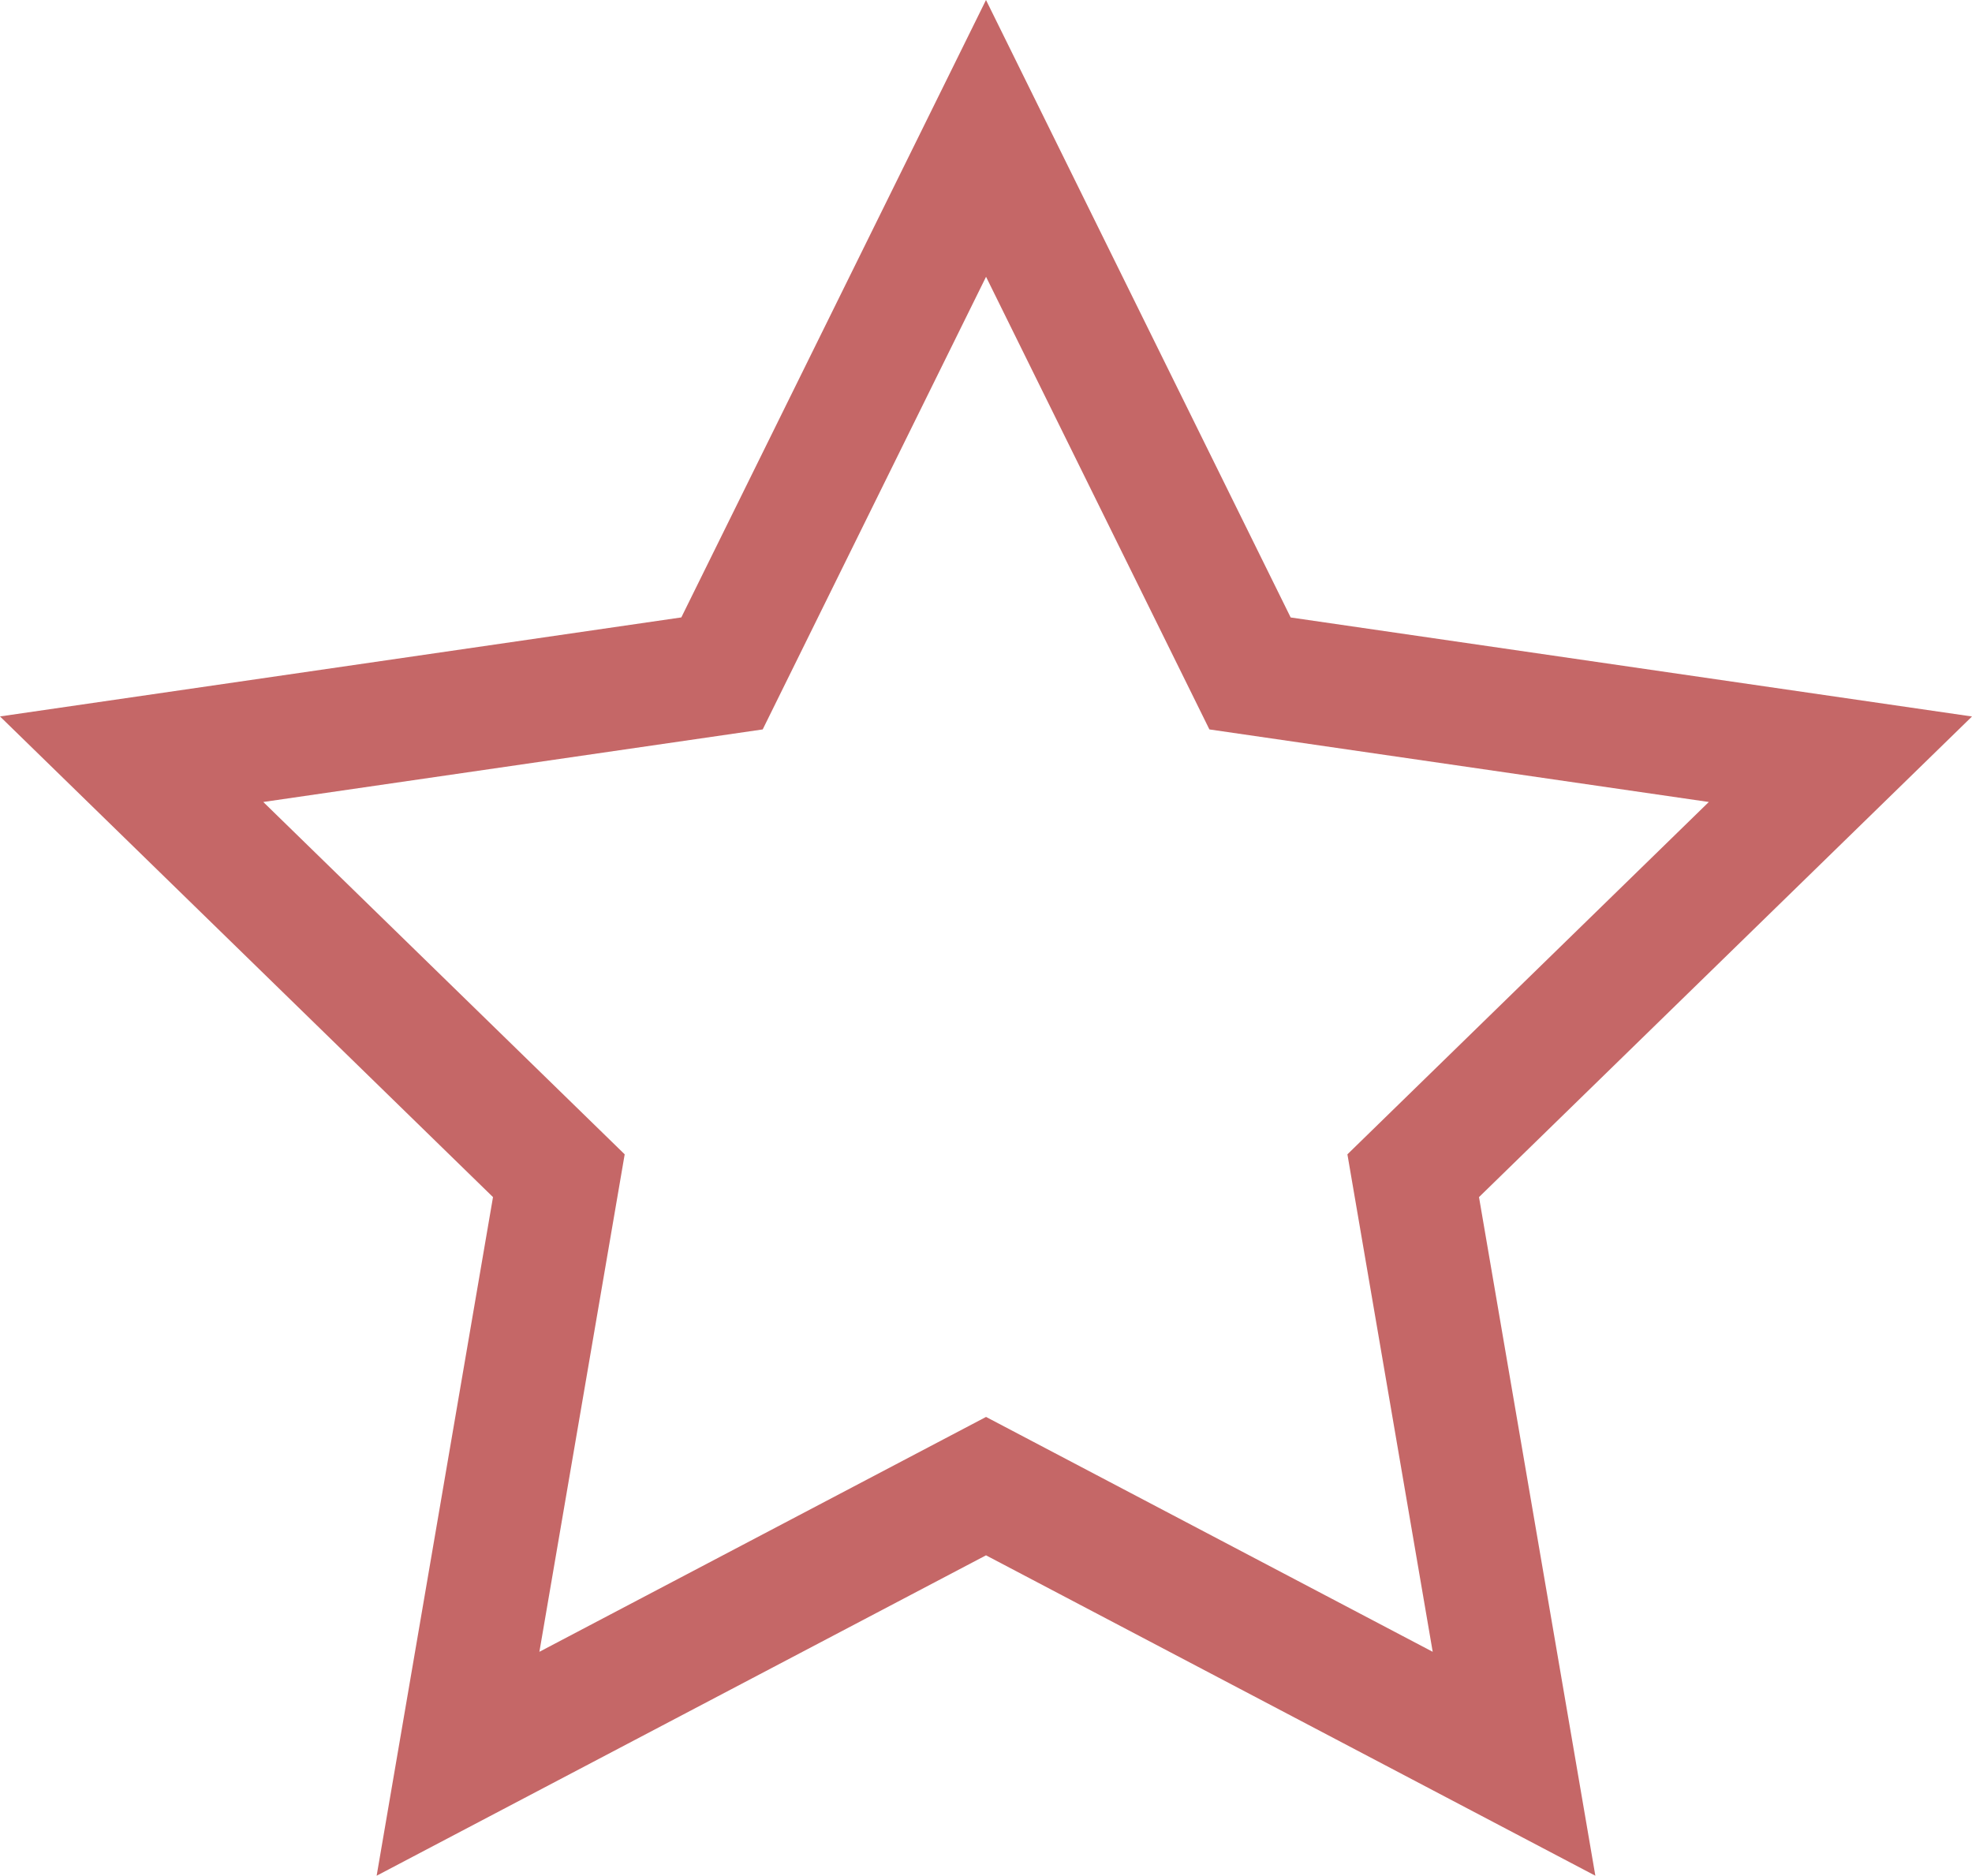 <?xml version="1.0" encoding="UTF-8"?><svg id="Warstwa_2" xmlns="http://www.w3.org/2000/svg" viewBox="0 0 402.52 382.82"><defs><style>.cls-1{fill:#c56767;}</style></defs><g id="ikony"><path class="cls-1" d="m325.64,382.82l-124.38-65.39-124.38,65.39,23.75-138.5L0,146.22l139.07-20.21L201.26,0l62.19,126.02,139.07,20.21-100.63,98.09,23.75,138.5Zm-124.38-93.64l91.18,47.94-17.41-101.53,73.77-71.91-101.94-14.81-45.59-92.38-45.59,92.38-101.94,14.81,73.77,71.91-17.41,101.53,91.18-47.94Z"/></g></svg>